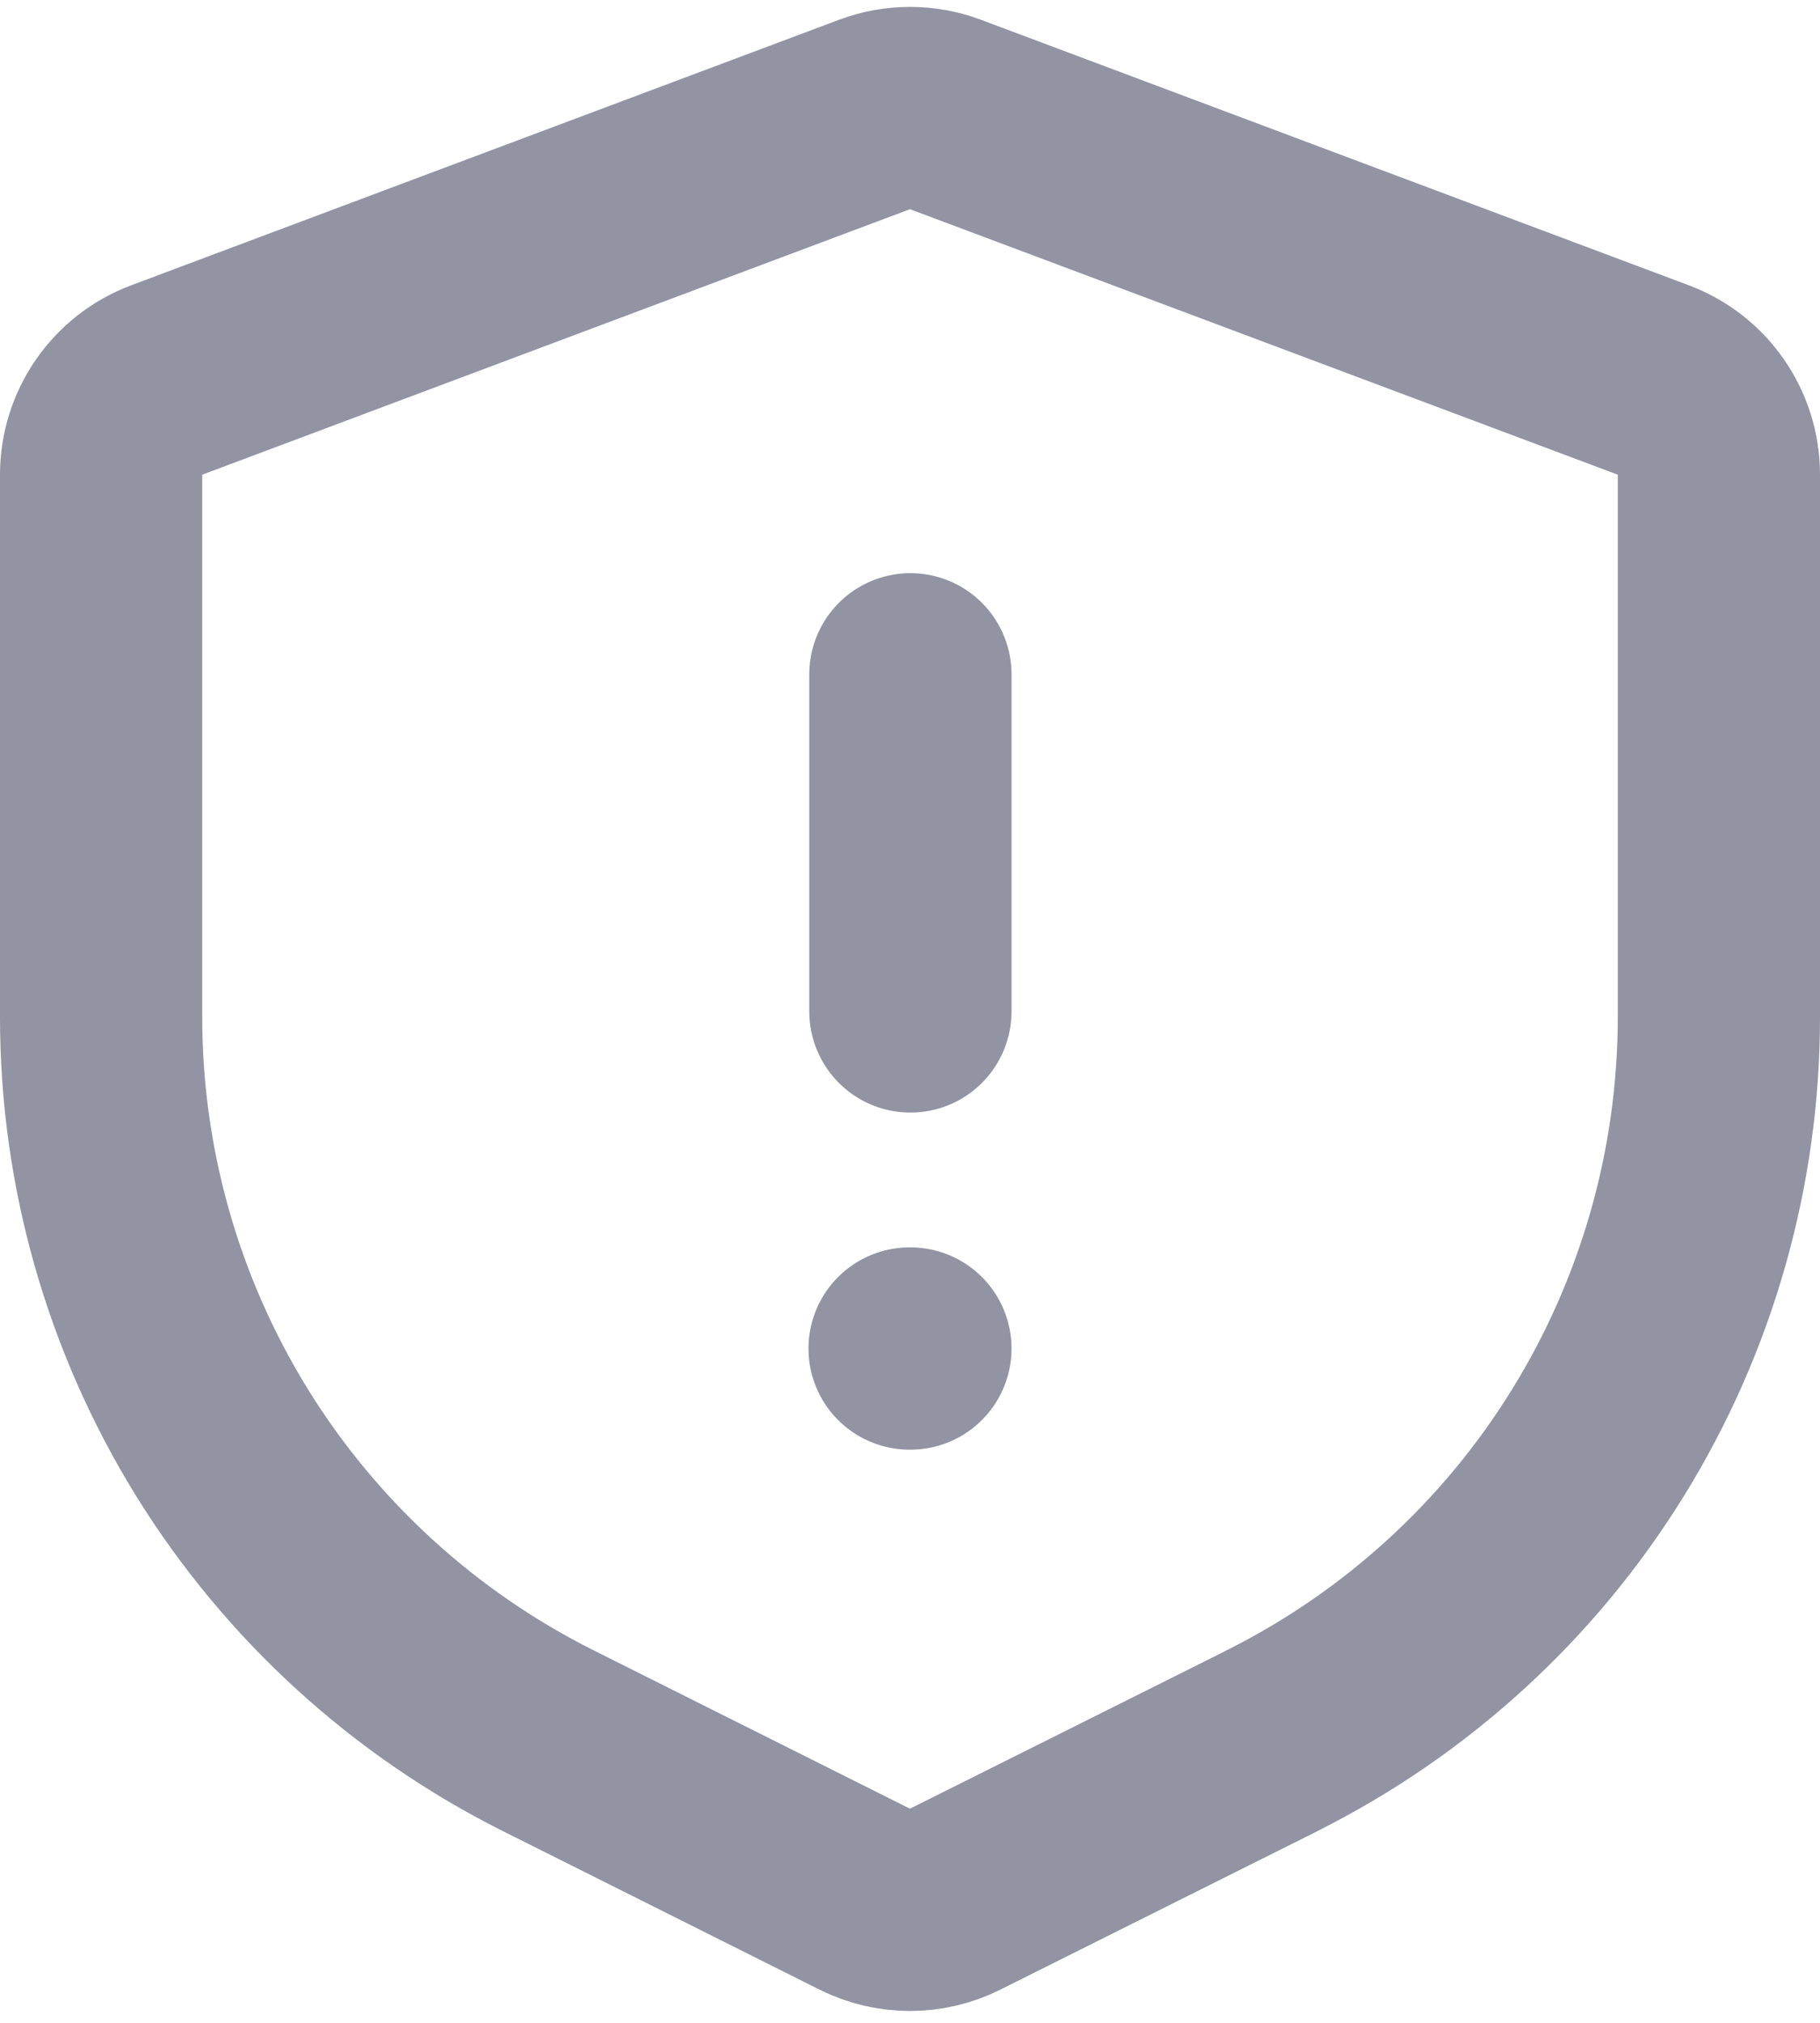 <svg xmlns="http://www.w3.org/2000/svg" width="18" height="20" viewBox="0 0 18 20" fill="none">
<g clip-path="url(#clip0_69_53)">
<path d="M9.351 1.132C9.125 1.047 8.875 1.047 8.649 1.132L1.649 3.757C1.259 3.903 1 4.276 1 4.693V10.056V10.056C1 11.542 1.414 12.998 2.195 14.262C2.977 15.525 4.094 16.546 5.423 17.211L8.552 18.777C8.834 18.918 9.166 18.918 9.447 18.777L12.577 17.213C12.577 17.213 12.577 17.213 12.577 17.212C13.906 16.548 15.024 15.527 15.805 14.263C16.586 12.999 17 11.542 17 10.056C17 10.056 17 10.056 17 10.056V4.693C17 4.276 16.741 3.903 16.351 3.757L9.351 1.132Z" stroke="#9293A3" stroke-width="2" stroke-linecap="round" stroke-linejoin="round"/>
<path d="M9.004 6.667L9.004 10M9.004 13.333L8.996 13.333" stroke="#9293A3" stroke-width="2" stroke-linecap="round" stroke-linejoin="round"/>
</g>
<defs>
<clipPath id="clip0_69_53">
<rect width="18" height="20" fill="white"/>
</clipPath>
</defs>
</svg>